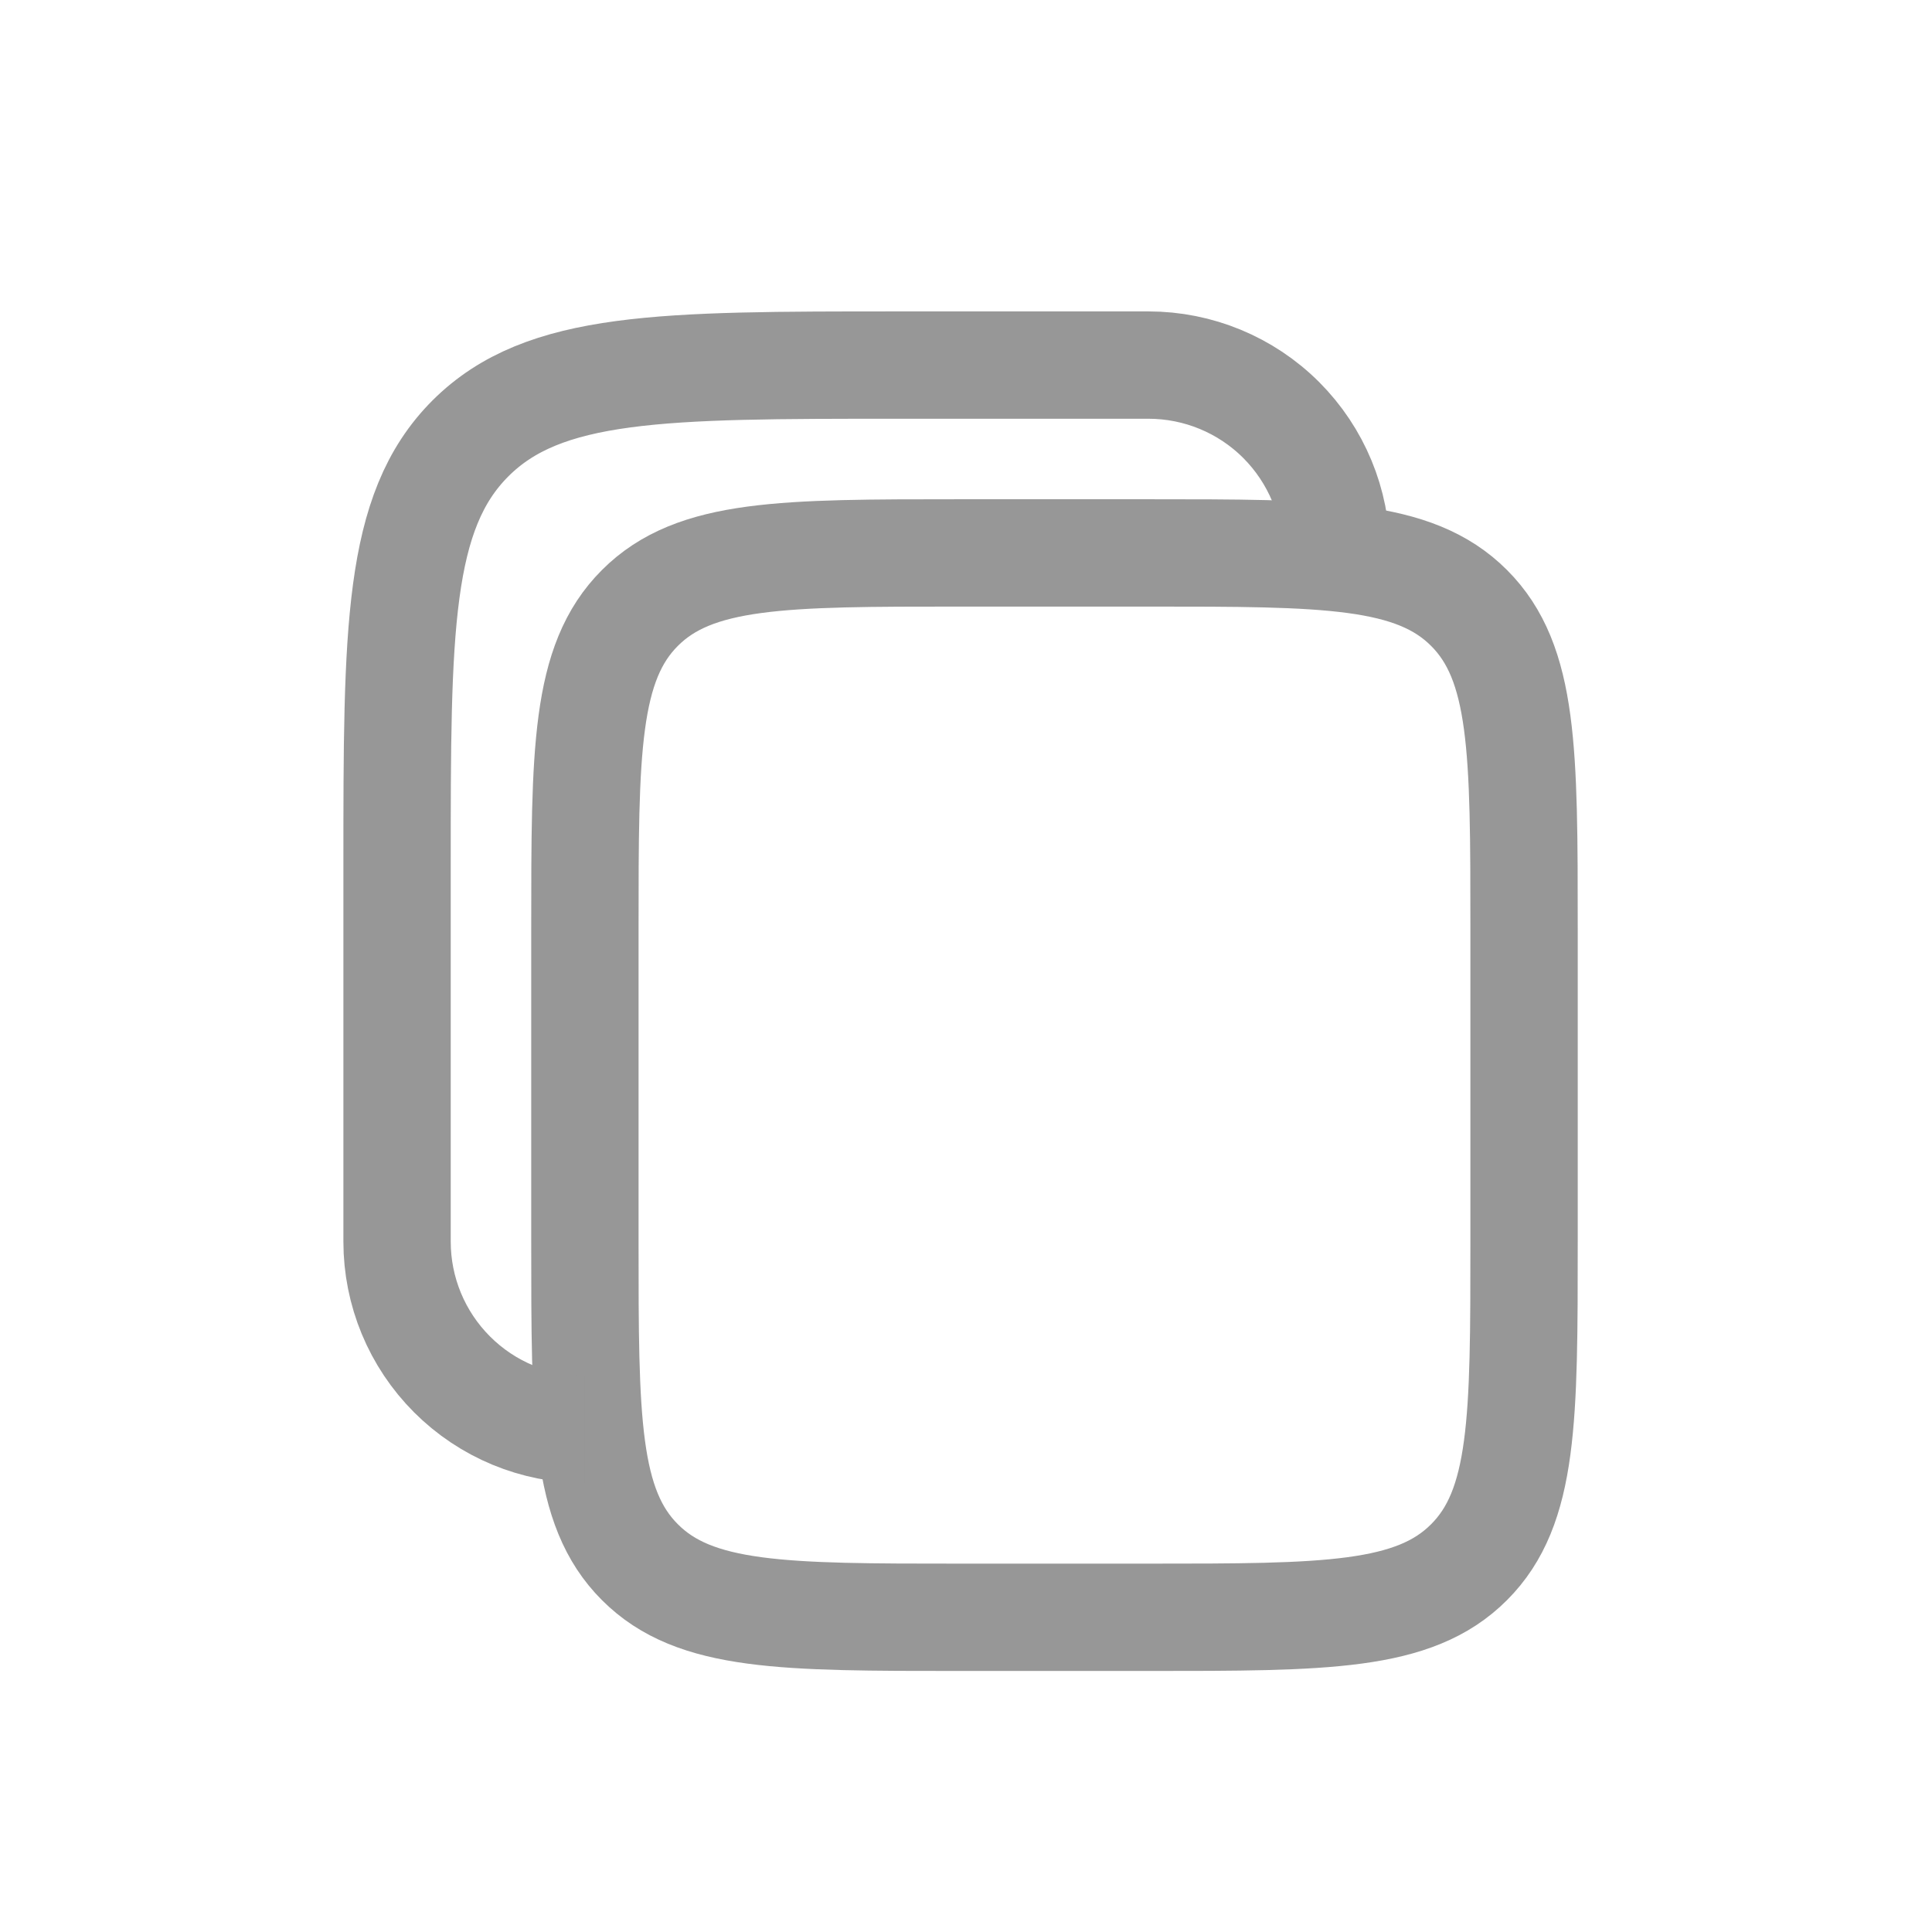 <svg width="27" height="27" viewBox="0 0 27 27" fill="none" xmlns="http://www.w3.org/2000/svg">
<path d="M8.174 12.977C8.174 10.502 8.174 9.264 8.943 8.496C9.711 7.727 10.949 7.727 13.424 7.727H16.049C18.523 7.727 19.762 7.727 20.53 8.496C21.299 9.264 21.299 10.502 21.299 12.977V17.352C21.299 19.826 21.299 21.064 20.53 21.832C19.762 22.602 18.523 22.602 16.049 22.602H13.424C10.949 22.602 9.711 22.602 8.943 21.832C8.174 21.064 8.174 19.826 8.174 17.352V12.977Z" stroke="#979797" stroke-width="1.5"/>
<path d="M8.174 19.977C7.478 19.977 6.81 19.7 6.318 19.208C5.825 18.715 5.549 18.048 5.549 17.352V12.102C5.549 8.802 5.549 7.152 6.574 6.127C7.6 5.102 9.249 5.102 12.549 5.102H16.049C16.745 5.102 17.413 5.378 17.905 5.87C18.397 6.363 18.674 7.03 18.674 7.727" stroke="#979797" stroke-width="1.5"/>
</svg>
